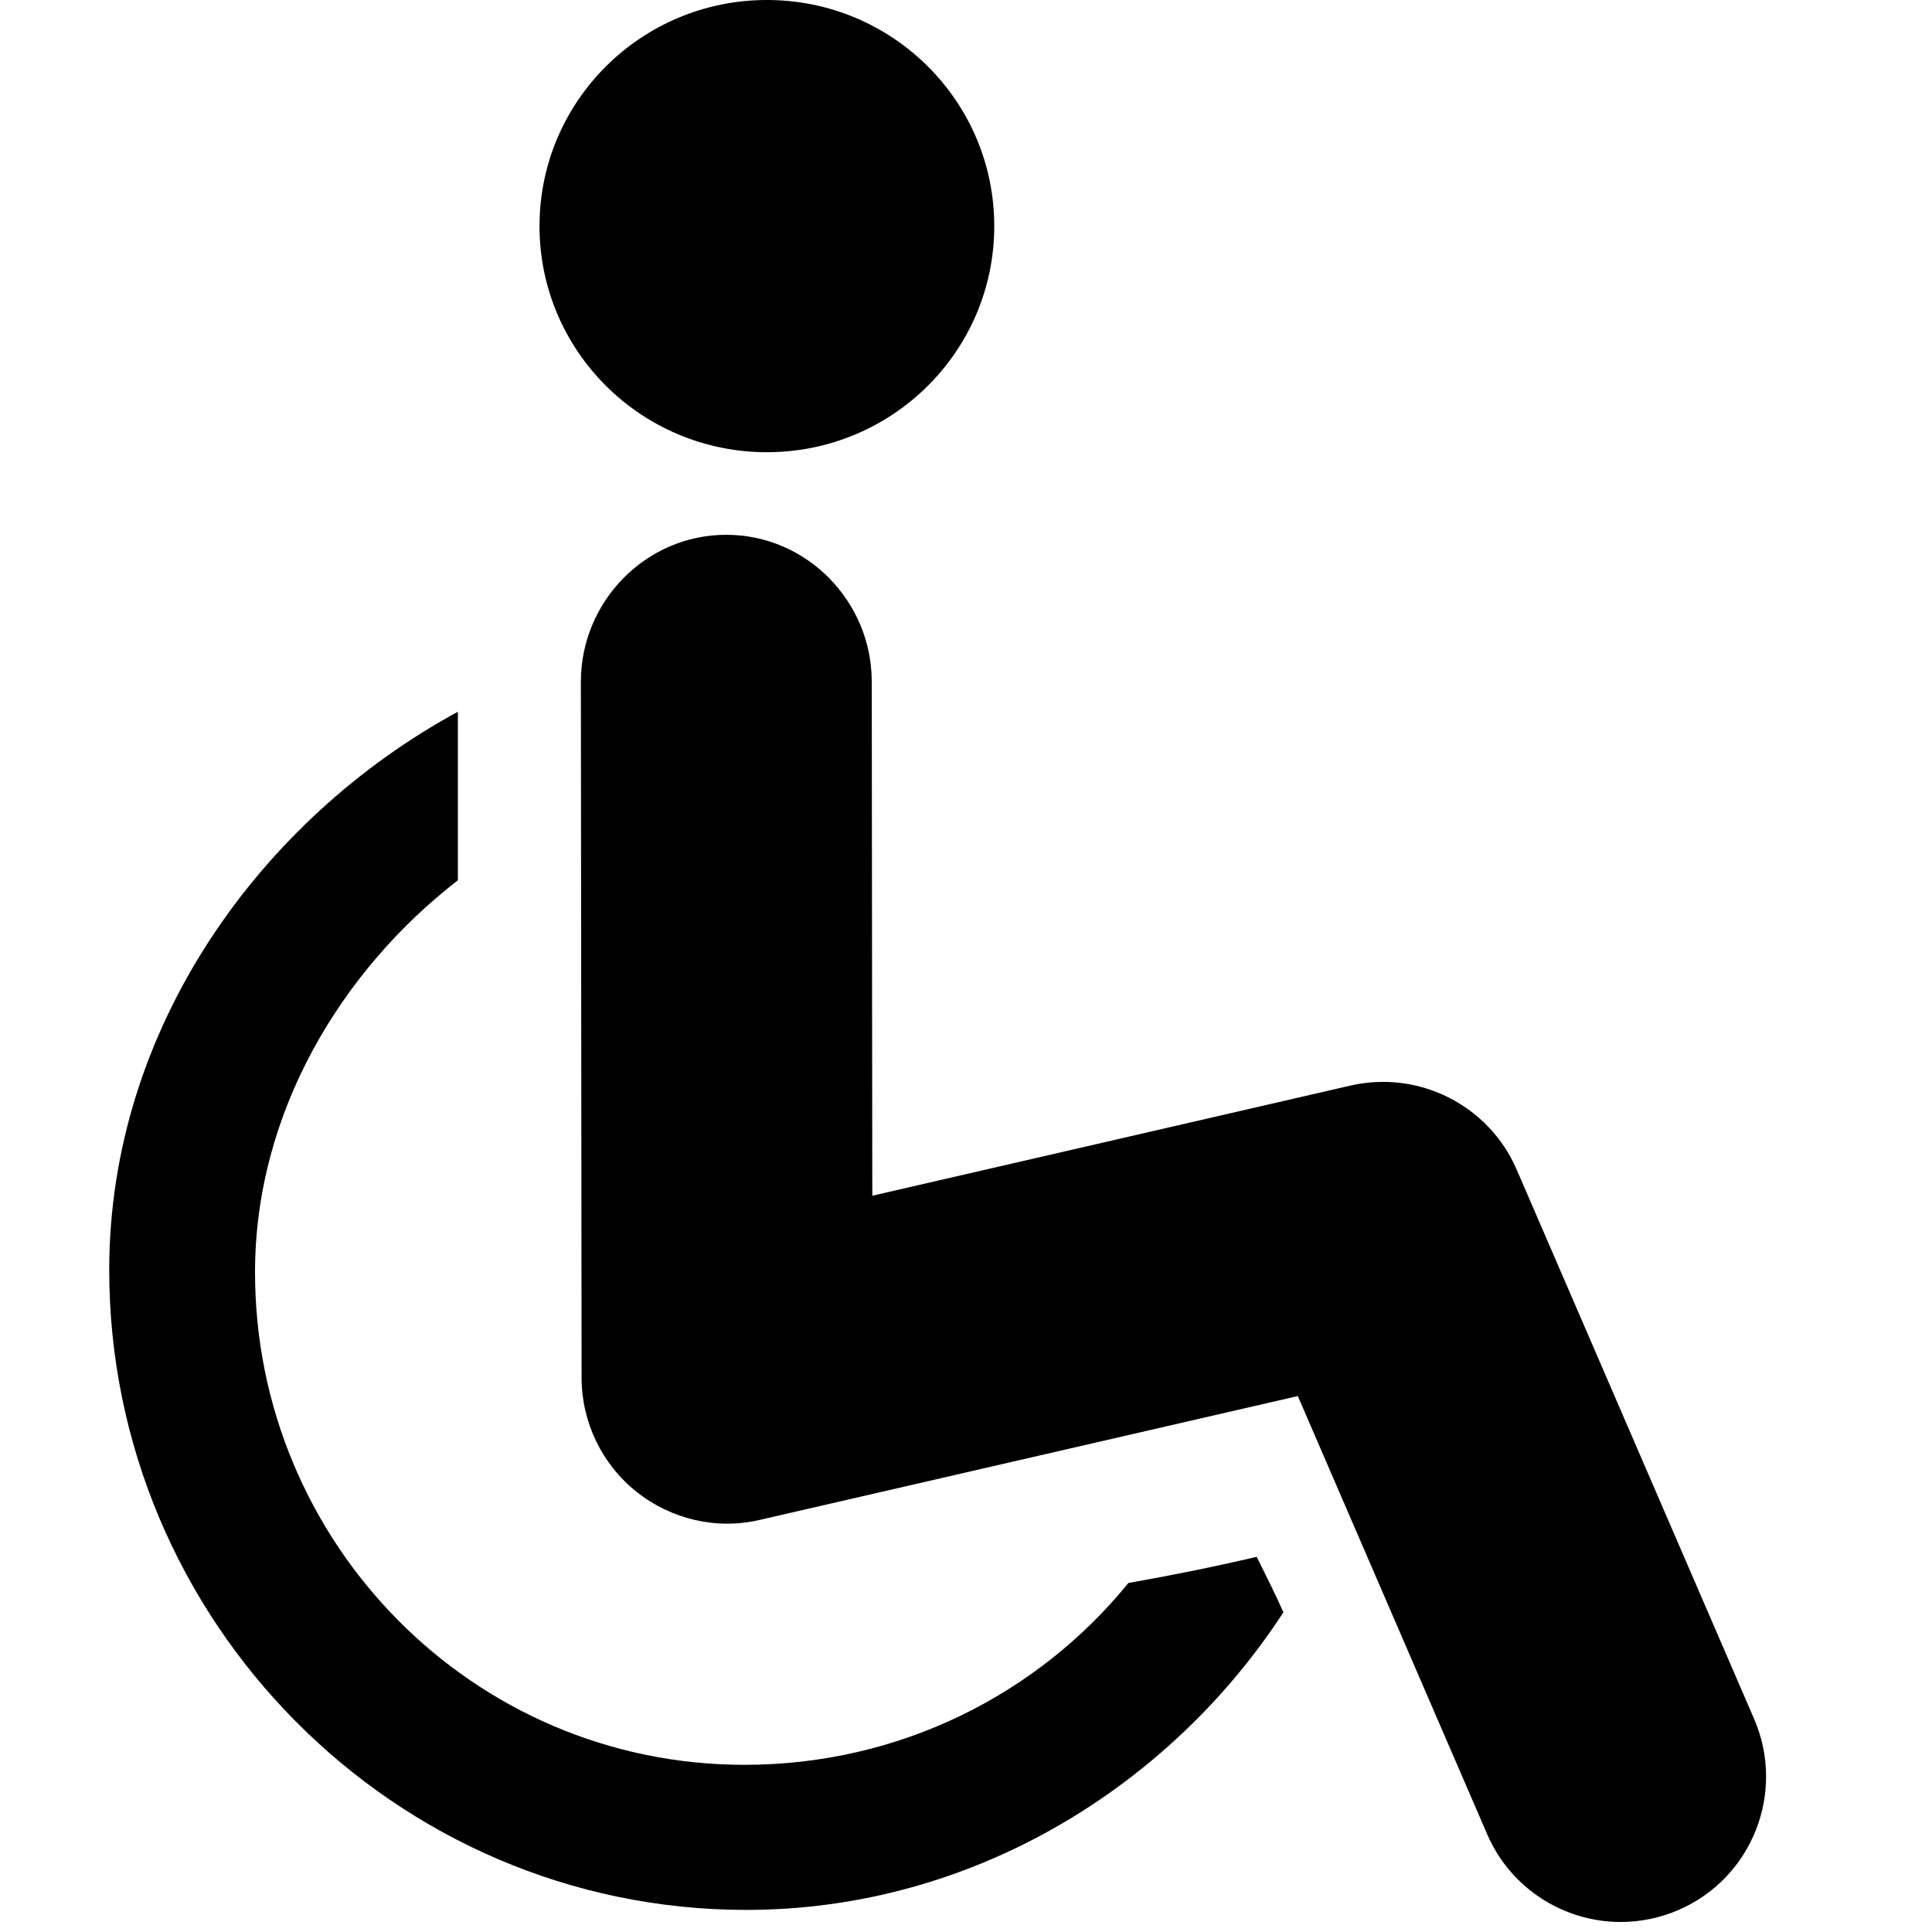 <?xml version="1.0" encoding="utf-8"?>
<!-- Generator: Adobe Illustrator 17.0.0, SVG Export Plug-In . SVG Version: 6.00 Build 0)  -->
<!DOCTYPE svg PUBLIC "-//W3C//DTD SVG 1.1//EN" "http://www.w3.org/Graphics/SVG/1.1/DTD/svg11.dtd">
<svg version="1.1" id="Layer_1" xmlns="http://www.w3.org/2000/svg" xmlns:xlink="http://www.w3.org/1999/xlink" x="0px" y="0px"
	 width="32px" height="32px" viewBox="0 0 32 32" enable-background="new 0 0 32 32" xml:space="preserve">
<g>
	<path d="M18.69,26.219c-1.494,1.838-3.781,3.012-6.361,3.012c-4.502,0-8.105-3.68-8.105-8.158c0-2.651,1.437-5.005,3.36-6.493
		v-2.791c-3.254,1.766-5.775,5.226-5.775,9.246c0,5.802,4.716,10.599,10.551,10.599c3.767,0,7.035-2.067,8.897-4.929
		c-0.137-0.312-0.292-0.614-0.442-0.919C20.109,25.951,19.402,26.094,18.69,26.219z"/>
	<ellipse cx="12.702" cy="3.745" rx="3.766" ry="3.745"/>
	<path d="M29.054,28.471l-3.933-9.099c-0.461-1.066-1.619-1.65-2.751-1.392l-7.922,1.825l-0.009-8.517
		c-0.002-1.33-1.08-2.43-2.409-2.43c0,0-0.002,0-0.003,0c-1.33,0-2.406,1.105-2.406,2.434l0.012,11.528
		c0,0.733,0.336,1.433,0.91,1.889c0.574,0.457,1.326,0.632,2.038,0.466l8.915-2.052l3.136,7.257c0.394,0.91,1.28,1.454,2.212,1.454
		c0.319,0,0.644-0.063,0.955-0.198C29.02,31.11,29.581,29.692,29.054,28.471z"/>
</g>
</svg>
